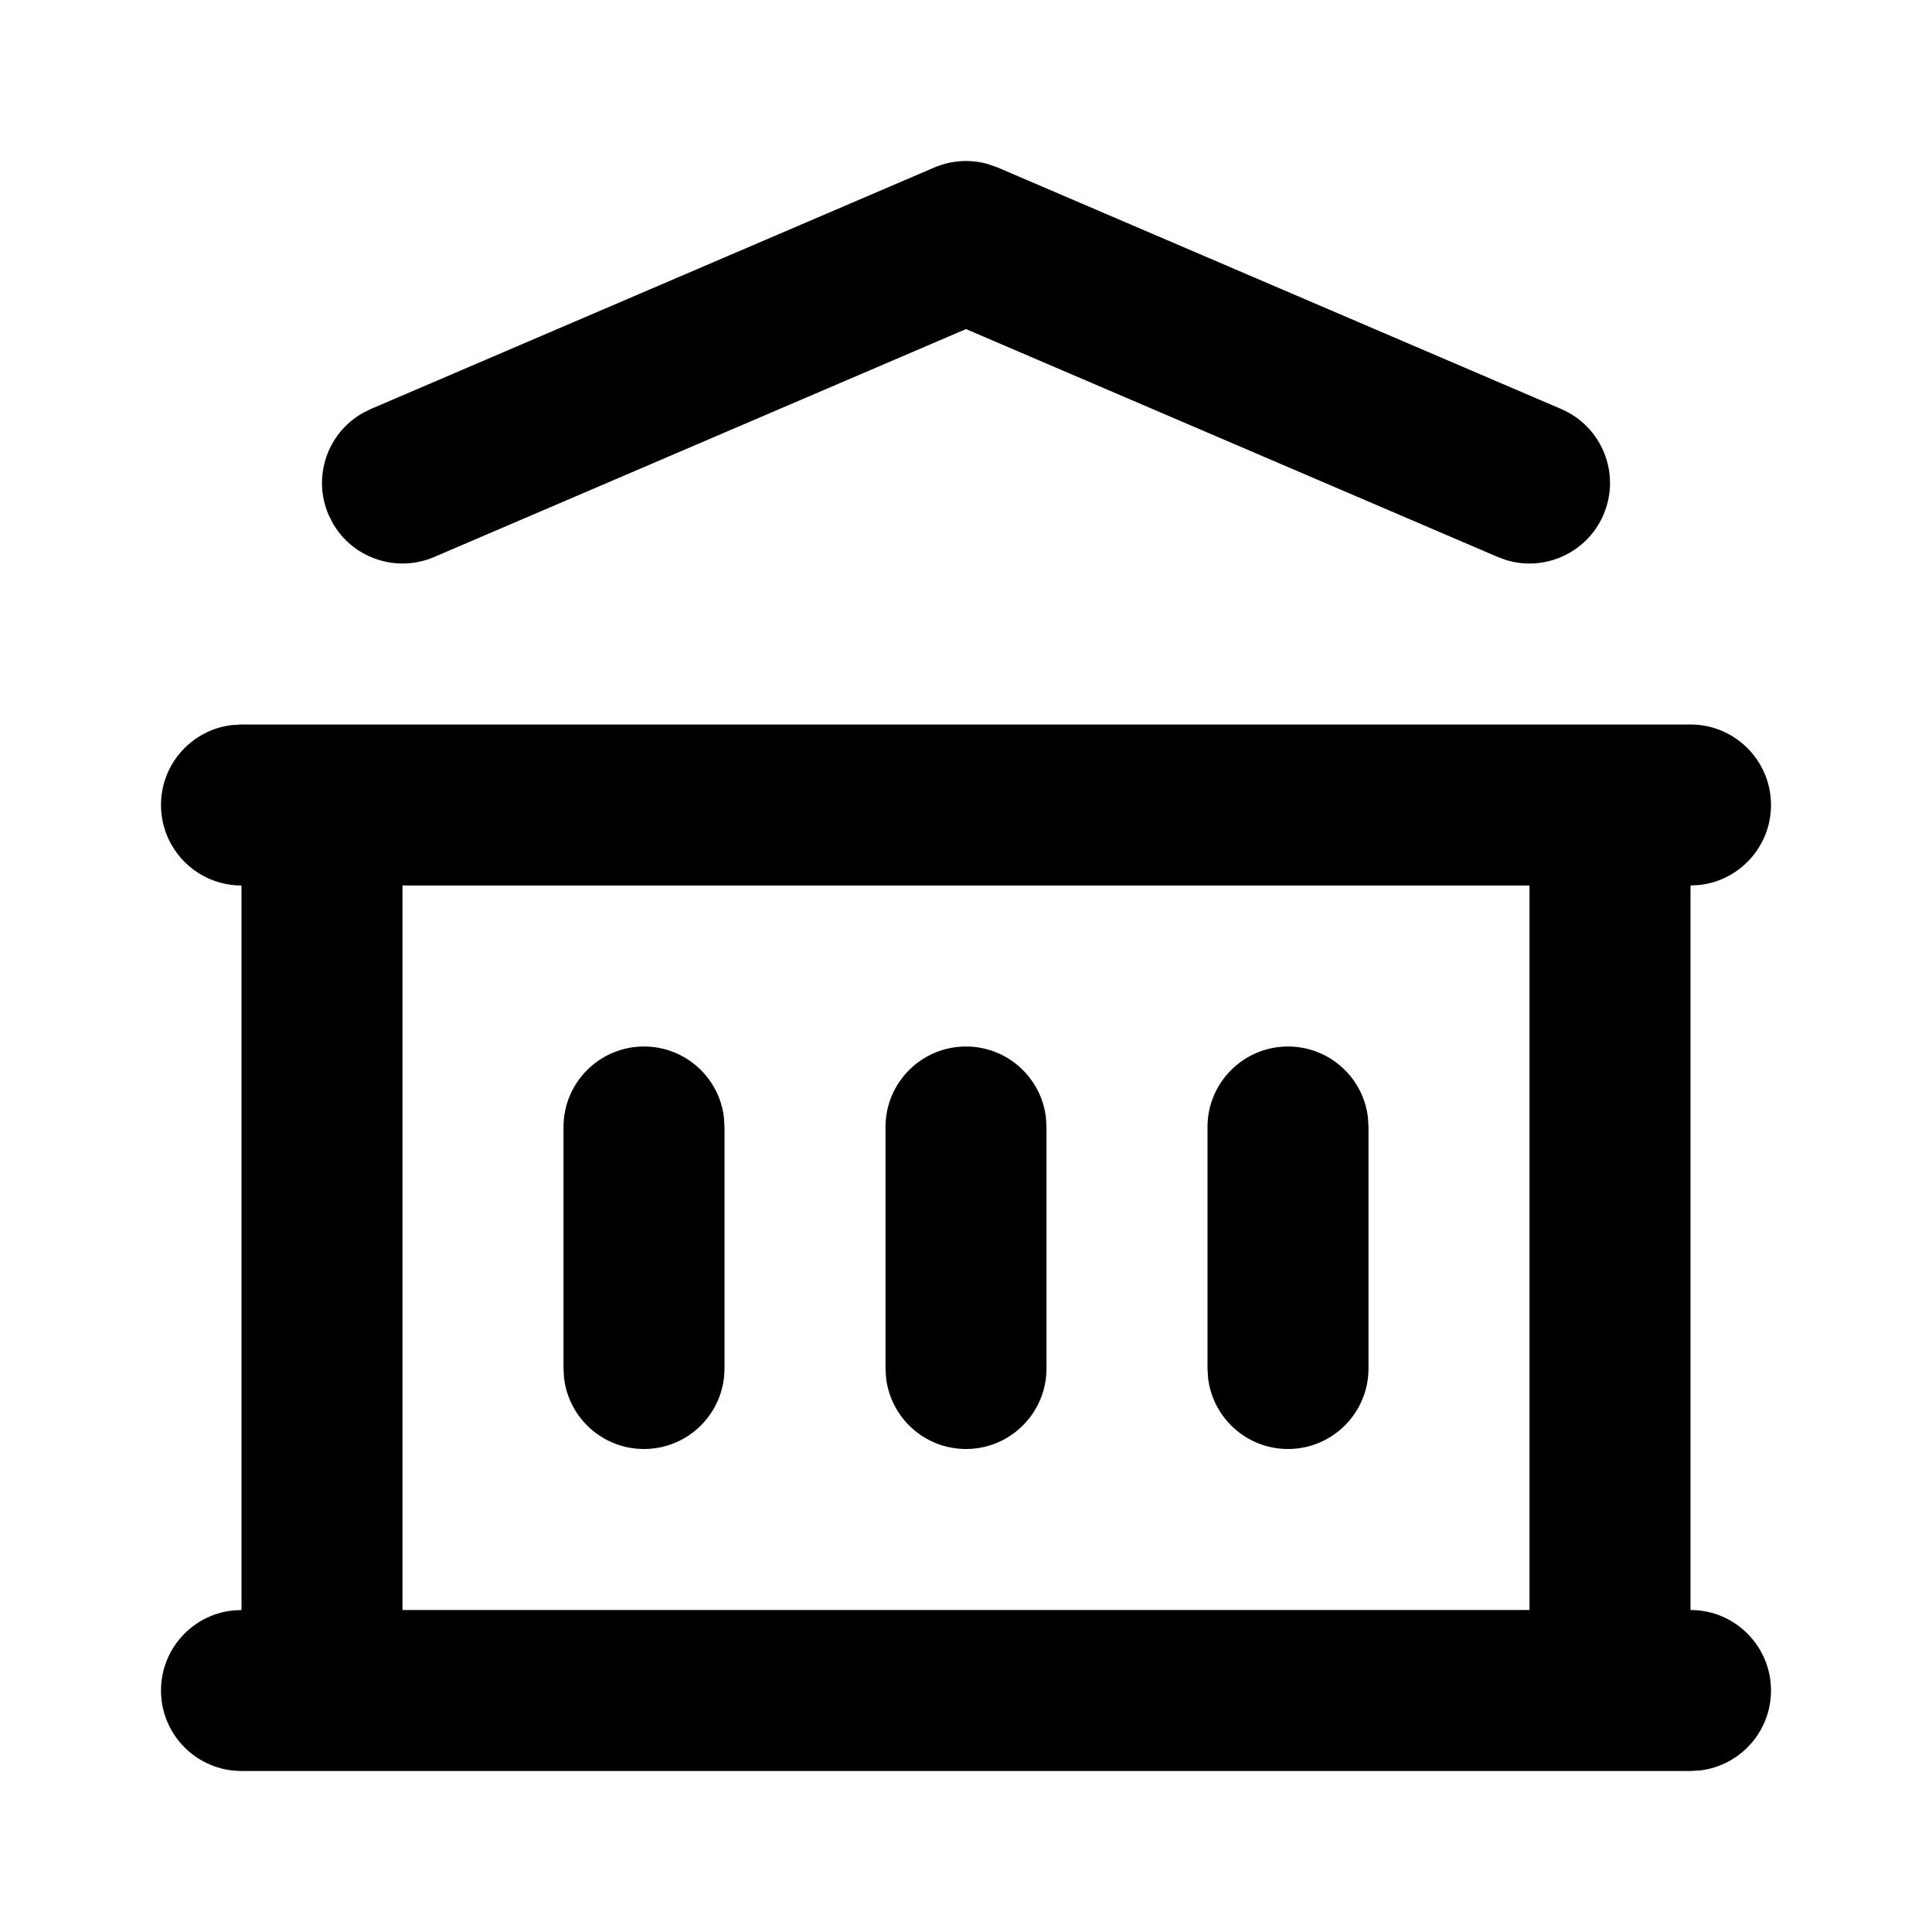 <svg width="24" height="24" viewBox="0 0 24 24" fill="none" xmlns="http://www.w3.org/2000/svg">
<path fill-rule="evenodd" clip-rule="evenodd" d="M11.606 2.081C11.816 1.991 12.048 1.976 12.266 2.036L12.394 2.081L19.394 5.081C19.901 5.298 20.137 5.886 19.919 6.394C19.717 6.865 19.196 7.102 18.716 6.959L18.606 6.919L12 4.088L5.394 6.919C4.923 7.121 4.382 6.933 4.133 6.498L4.081 6.394C3.879 5.923 4.067 5.382 4.502 5.133L4.606 5.081L11.606 2.081ZM22 10C22 9.448 21.552 9 21 9H20H4H3L2.883 9.007C2.386 9.064 2 9.487 2 10C2 10.552 2.448 11 3 11V20L2.883 20.007C2.386 20.064 2 20.487 2 21C2 21.552 2.448 22 3 22H4H20H21L21.117 21.993C21.614 21.936 22 21.513 22 21C22 20.448 21.552 20 21 20V11L21.117 10.993C21.614 10.935 22 10.513 22 10ZM5 20V11H19V20H5ZM8.993 13.883C8.936 13.386 8.513 13 8 13C7.448 13 7 13.448 7 14V17L7.007 17.117C7.064 17.614 7.487 18 8 18C8.552 18 9 17.552 9 17V14L8.993 13.883ZM12 13C12.513 13 12.935 13.386 12.993 13.883L13 14V17C13 17.552 12.552 18 12 18C11.487 18 11.065 17.614 11.007 17.117L11 17V14C11 13.448 11.448 13 12 13ZM16.993 13.883C16.936 13.386 16.513 13 16 13C15.448 13 15 13.448 15 14V17L15.007 17.117C15.065 17.614 15.487 18 16 18C16.552 18 17 17.552 17 17V14L16.993 13.883Z" fill="black"/>
</svg>
